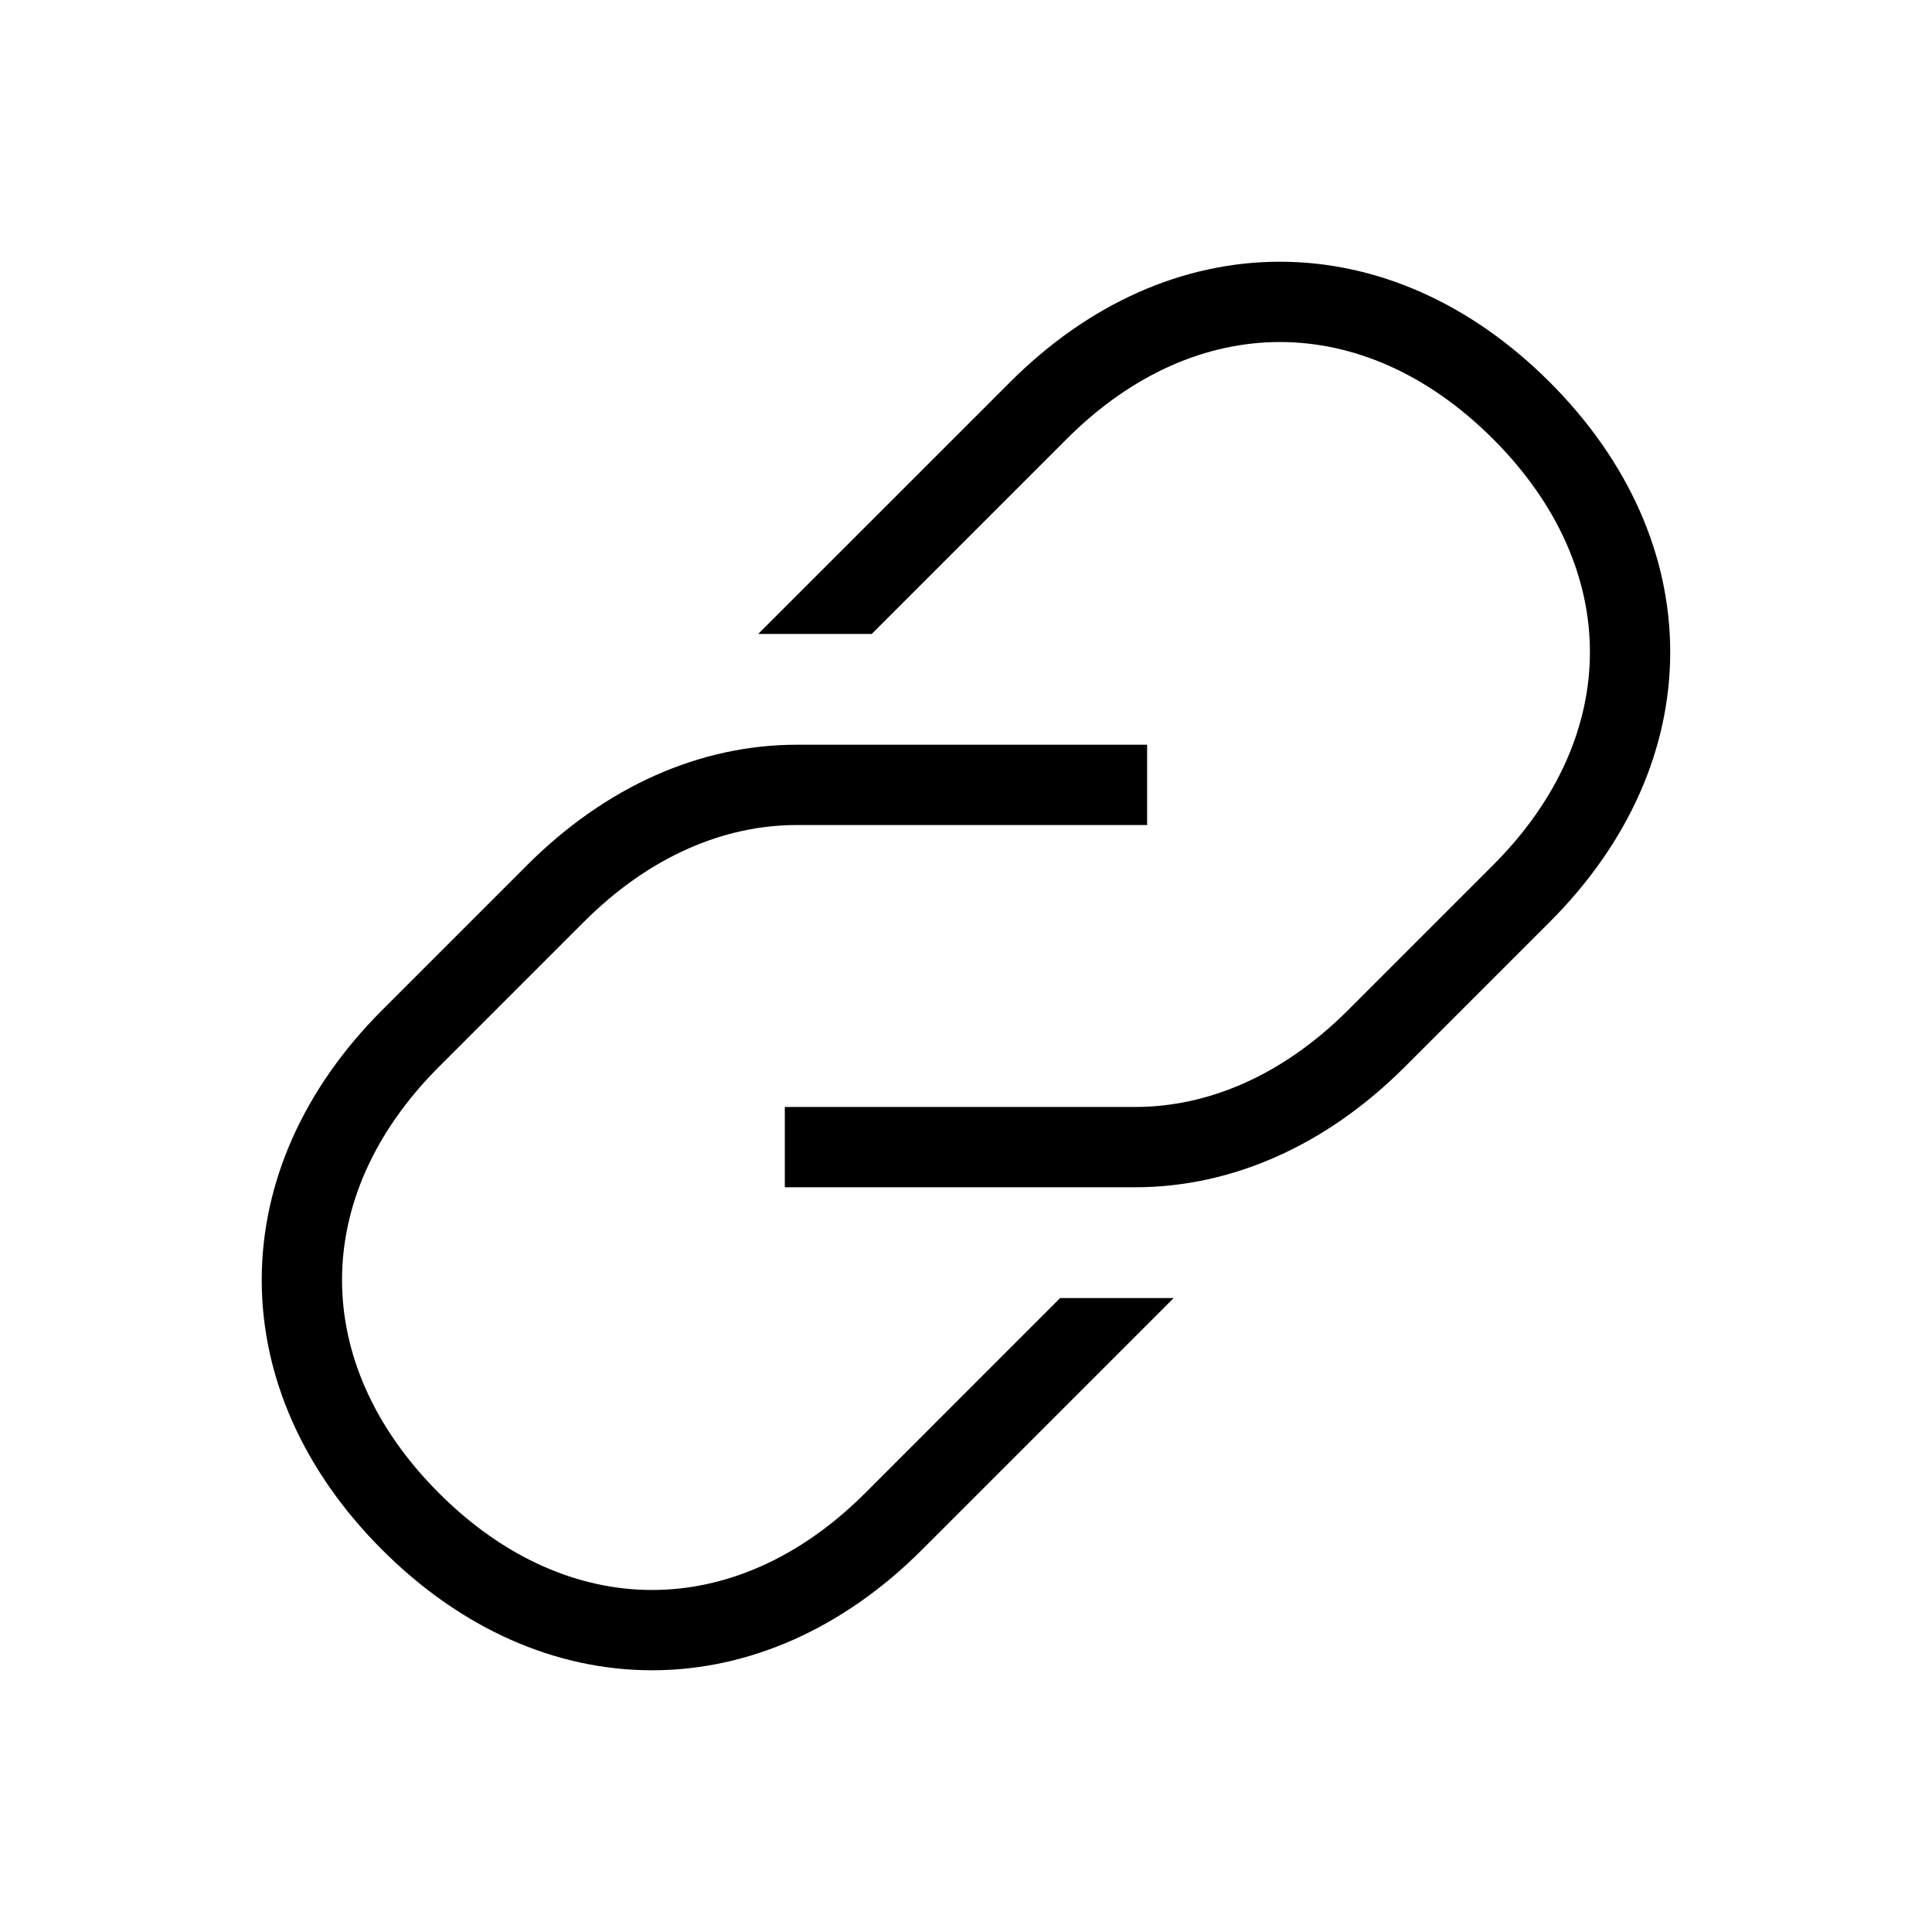 <svg width="48" height="48" viewBox="0 0 32 32" xmlns="http://www.w3.org/2000/svg"><path d="M12.558 10.5L16.729 6.33C18.035 5.023 19.599 4.335 21.199 4.335C22.799 4.335 24.362 5.023 25.669 6.33C26.976 7.637 27.664 9.2 27.664 10.8C27.664 12.4 26.976 13.963 25.669 15.27L23.269 17.67C21.962 18.977 20.399 19.665 18.799 19.665H12.999V18.335H18.799C19.999 18.335 21.235 17.823 22.329 16.73L24.729 14.33C25.822 13.237 26.334 12 26.334 10.8C26.334 9.6 25.822 8.363 24.729 7.27C23.635 6.177 22.399 5.665 21.199 5.665C19.999 5.665 18.762 6.177 17.669 7.27L14.439 10.5H12.558Z" fill="#000000" class="bmwfcol"/><path d="M19.44 21.5L15.27 25.67C13.963 26.977 12.4 27.665 10.8 27.665C9.2 27.665 7.637 26.977 6.33 25.67C5.023 24.363 4.335 22.8 4.335 21.2C4.335 19.6 5.023 18.037 6.33 16.73L8.73 14.33C10.037 13.023 11.6 12.335 13.2 12.335H19V13.665H13.2C12 13.665 10.763 14.177 9.67 15.27L7.27 17.67C6.177 18.763 5.665 20 5.665 21.2C5.665 22.4 6.177 23.637 7.27 24.73C8.363 25.823 9.6 26.335 10.8 26.335C12 26.335 13.237 25.823 14.33 24.73L17.559 21.5H19.44Z" fill="#000000" class="bmwfcol"/><title>internal-link_lt_48</title></svg>